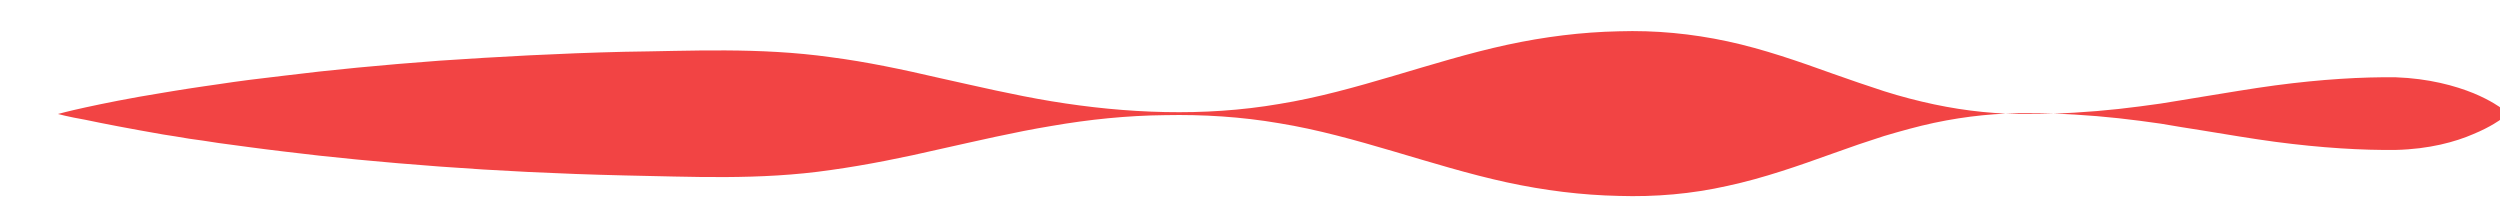 <?xml version="1.0" encoding="utf-8"?>
<!-- Generator: Adobe Illustrator 19.0.0, SVG Export Plug-In . SVG Version: 6.00 Build 0)  -->
<svg version="1.1" id="Layer_1" xmlns="http://www.w3.org/2000/svg" xmlns:xlink="http://www.w3.org/1999/xlink" x="0px" y="0px"
	 viewBox="0 0 647 54" style="enable-background:new 0 0 647 54;" xml:space="preserve">
<style type="text/css">
	.st0{fill:#FFFFFF;}
	.st1{fill:#F24444;}
</style>
<g id="XMLID_2_">
	<line id="XMLID_75_" class="st0" x1="15" y1="30" x2="647" y2="30"/>
	<path id="XMLID_74_" class="st1" d="M15,29.5c0,0,2.5-0.7,7.1-1.7c4.6-1,11.4-2.4,20.1-3.8c2.2-0.4,4.4-0.7,6.8-1.1
		c2.4-0.4,4.9-0.7,7.5-1.1c5.2-0.8,10.8-1.5,16.9-2.2c12-1.5,25.6-2.8,40.4-3.9c14.8-1,30.9-1.9,47.8-2.3c17-0.2,34.9-1.2,53.4,1.4
		c9.3,1.2,18.7,3.2,28.2,5.4c9.5,2.1,19.2,4.4,28.9,6c9.7,1.6,19.5,2.6,29.4,2.8c9.8,0.2,19.7-0.4,29.6-2.1
		c19.8-3.2,39.5-11.1,58.9-15.3c9.7-2.1,19.4-3.3,28.9-3.5c9.5-0.3,18.9,0.6,28.2,2.6c9.3,2,18.4,5.2,27.3,8.4
		c4.5,1.6,8.9,3.1,13.2,4.5c4.4,1.4,8.7,2.5,12.9,3.4c8.5,1.8,16.7,2.6,24.7,2.5c8,0,15.7-0.5,23.1-1.3c3.7-0.4,7.3-0.9,10.9-1.4
		c3.5-0.6,7-1.1,10.4-1.7c6.8-1.1,13.2-2.2,19.2-3c12-1.6,22.5-2.2,31.2-2.1c8.6,0.3,15.4,2.2,20.1,4.1c4.6,1.9,7.1,3.8,7.1,3.8v3
		c0,0-2.5,1.9-7.1,3.8c-4.6,2-11.4,3.9-20.1,4.1c-8.6,0.1-19.1-0.5-31.2-2.1c-6-0.8-12.4-1.9-19.2-3c-3.4-0.5-6.8-1.1-10.4-1.7
		c-3.5-0.5-7.2-1-10.9-1.4c-7.4-0.8-15.1-1.3-23.1-1.3c-8-0.1-16.2,0.7-24.7,2.5c-4.2,0.9-8.5,2.1-12.9,3.4
		c-4.4,1.4-8.8,2.9-13.2,4.5c-8.9,3.2-18,6.4-27.3,8.4c-9.3,2.1-18.7,2.9-28.2,2.6c-9.5-0.2-19.2-1.4-28.9-3.5
		c-19.4-4.2-39.2-12.1-58.9-15.3c-9.9-1.7-19.8-2.3-29.6-2.1c-9.8,0.1-19.6,1.1-29.4,2.8c-9.7,1.6-19.4,3.9-28.9,6
		c-9.5,2.2-18.9,4.1-28.2,5.4c-18.5,2.7-36.4,1.7-53.4,1.4c-17-0.4-33-1.2-47.8-2.3c-14.8-1.1-28.4-2.4-40.4-3.9
		c-6-0.7-11.6-1.5-16.9-2.2c-2.6-0.4-5.1-0.8-7.5-1.1c-2.4-0.4-4.7-0.8-6.8-1.1c-8.6-1.5-15.4-2.8-20.1-3.8
		C17.5,30.2,15,29.5,15,29.5z"/>
</g>
</svg>
